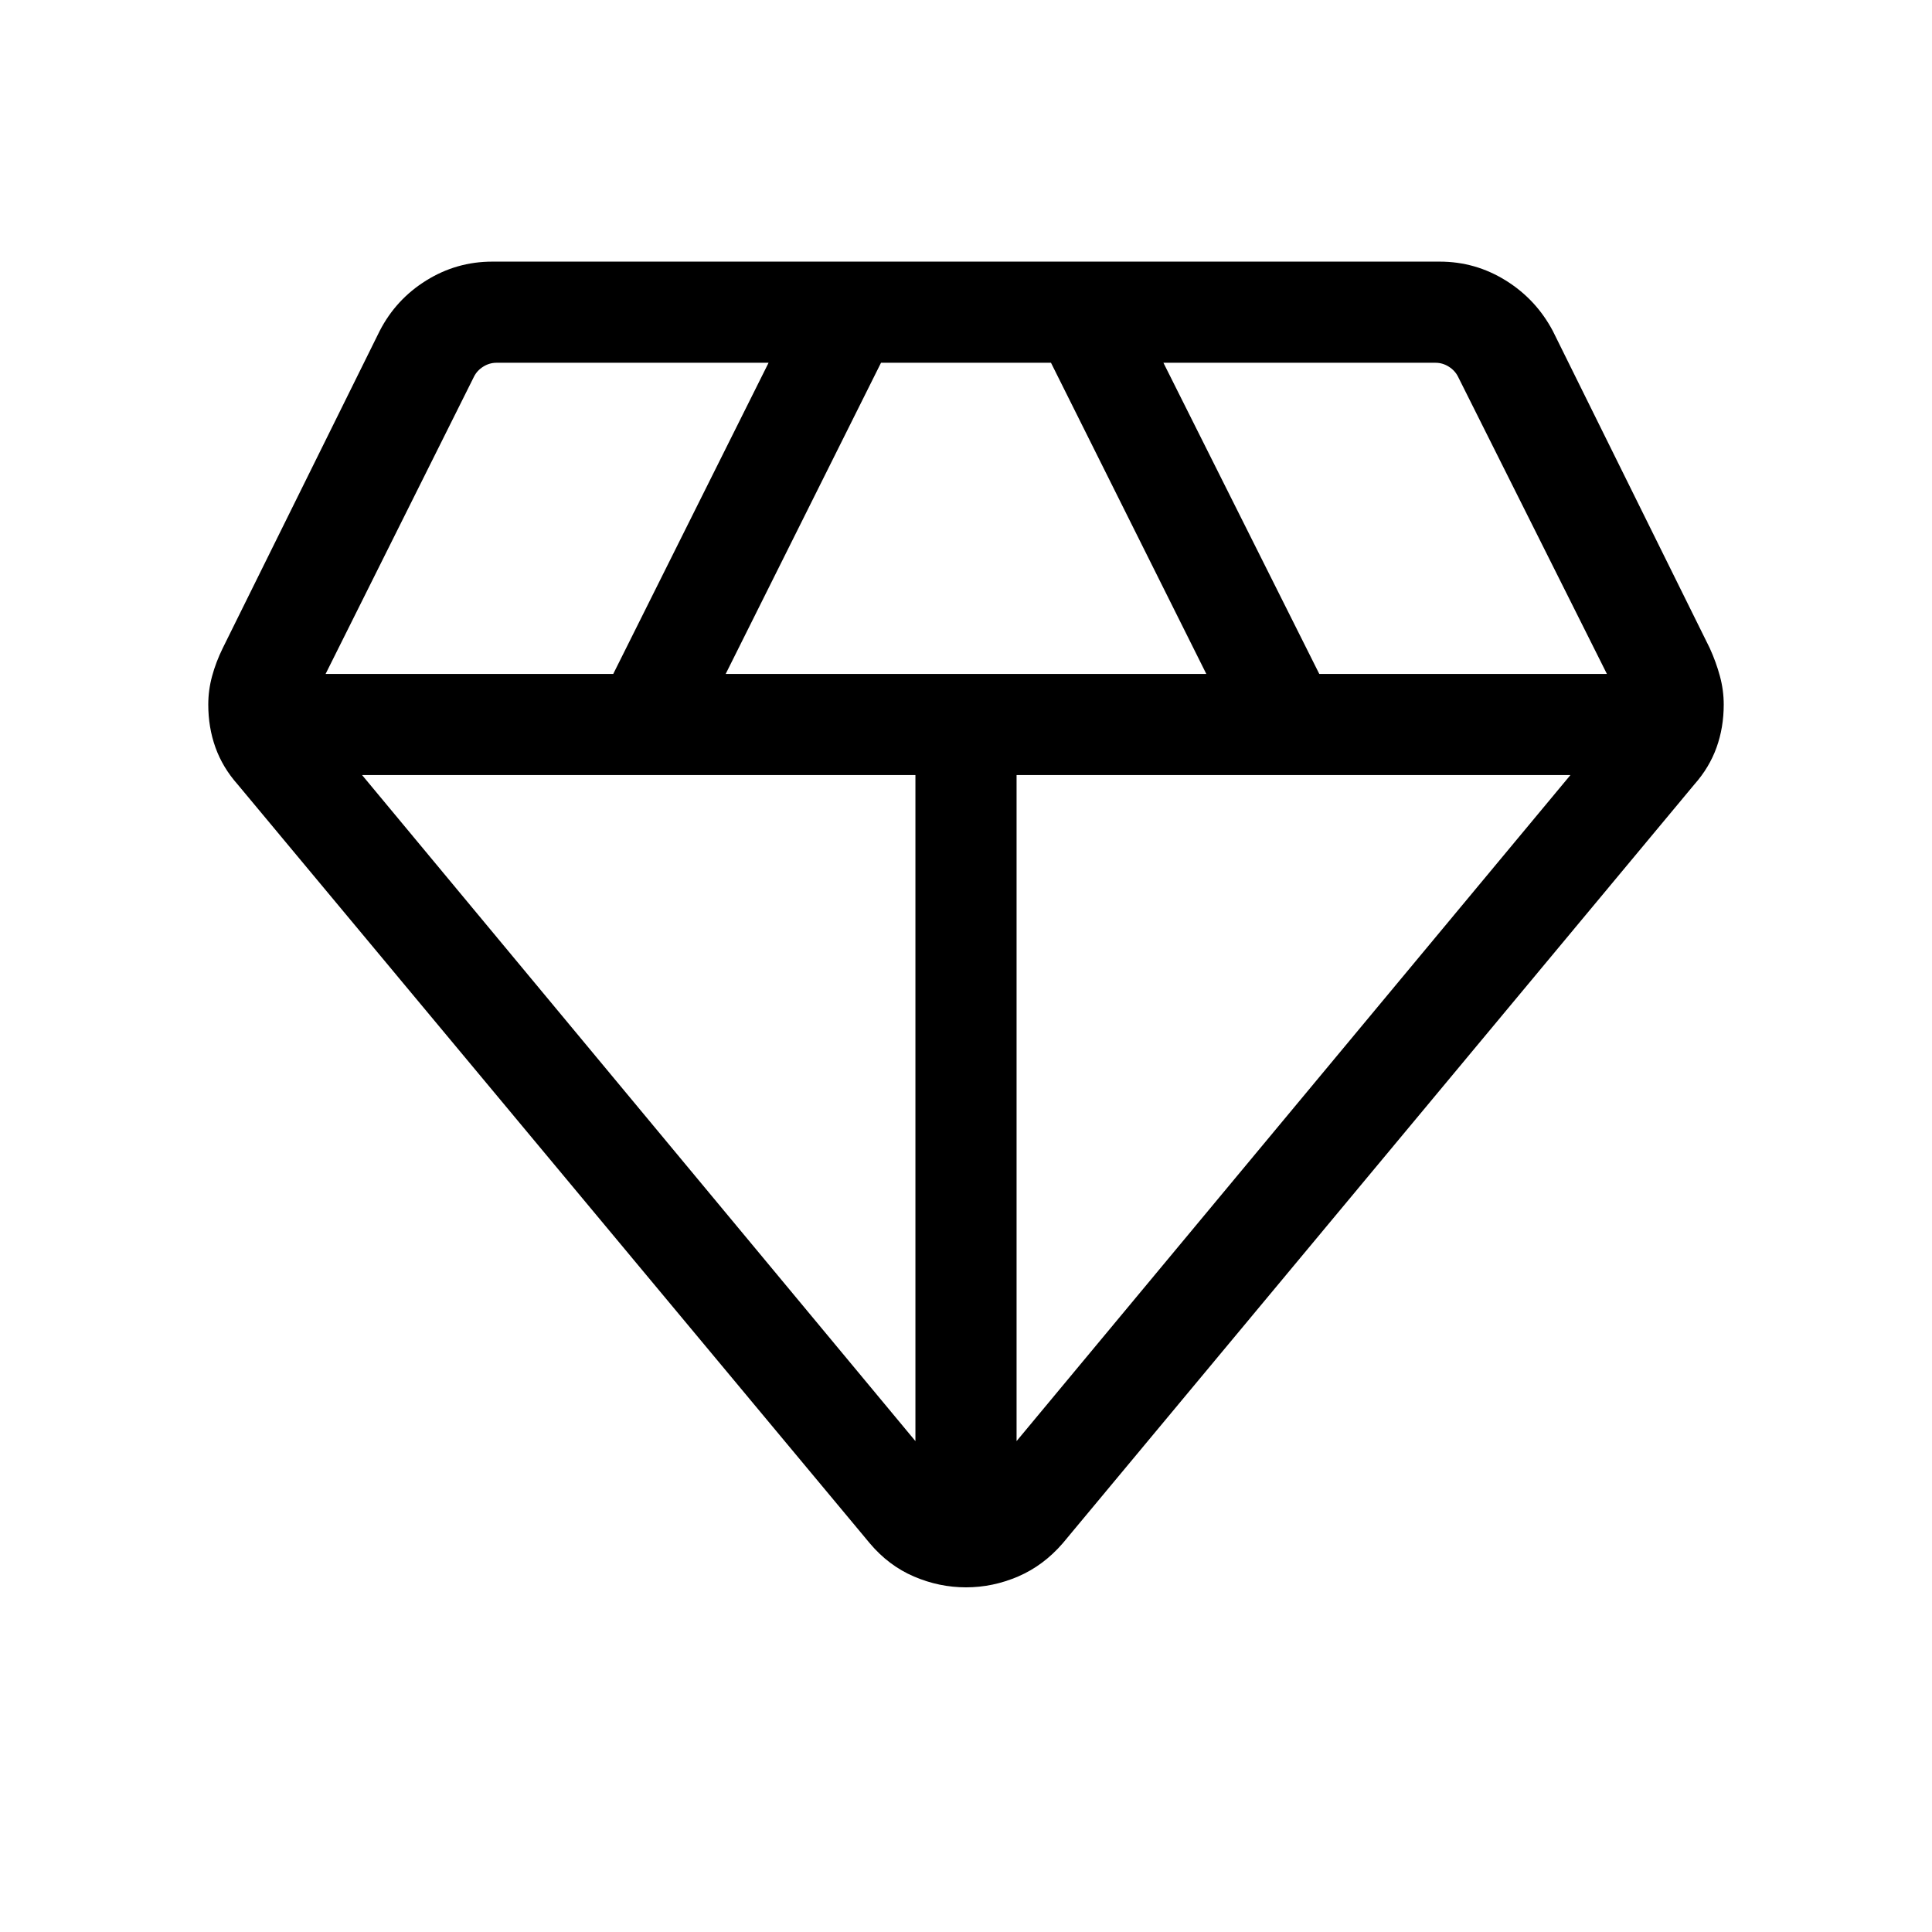 <svg xmlns="http://www.w3.org/2000/svg" height="40" viewBox="0 -960 960 960" width="40"><path d="M480-171.26q-13.31 0-25.87-5.38-12.57-5.39-21.92-16.49L118.05-570.26q-7.41-8.36-10.99-18.32-3.57-9.96-3.57-21.32 0-7.15 1.9-14.14 1.89-6.99 5.3-13.93l77.95-157.54q8.1-15.77 23.17-25.13 15.06-9.36 32.78-9.36h470.82q17.72 0 32.78 9.36 15.07 9.36 23.42 25.13l77.95 157.54q3.16 6.94 5.05 13.93 1.9 6.99 1.9 14.14 0 11.36-3.57 21.32-3.58 9.96-10.99 18.32l-313.9 377.13q-9.61 11.1-22.18 16.49-12.56 5.38-25.87 5.38ZM360.59-625.13h238.82l-77.18-154.61h-84.46l-77.18 154.61Zm94.28 381.21v-330.95H179.92l274.95 330.95Zm50.26 0 275.2-330.95h-275.2v330.95Zm150.41-381.21h142.92l-73.97-147.69q-1.54-3.08-4.62-5-3.07-1.92-6.54-1.92H578.1l77.44 154.61Zm-493.75 0h142.93l77.18-154.61H246.67q-3.47 0-6.54 1.92-3.08 1.92-4.62 5l-73.72 147.69Z"/></svg>